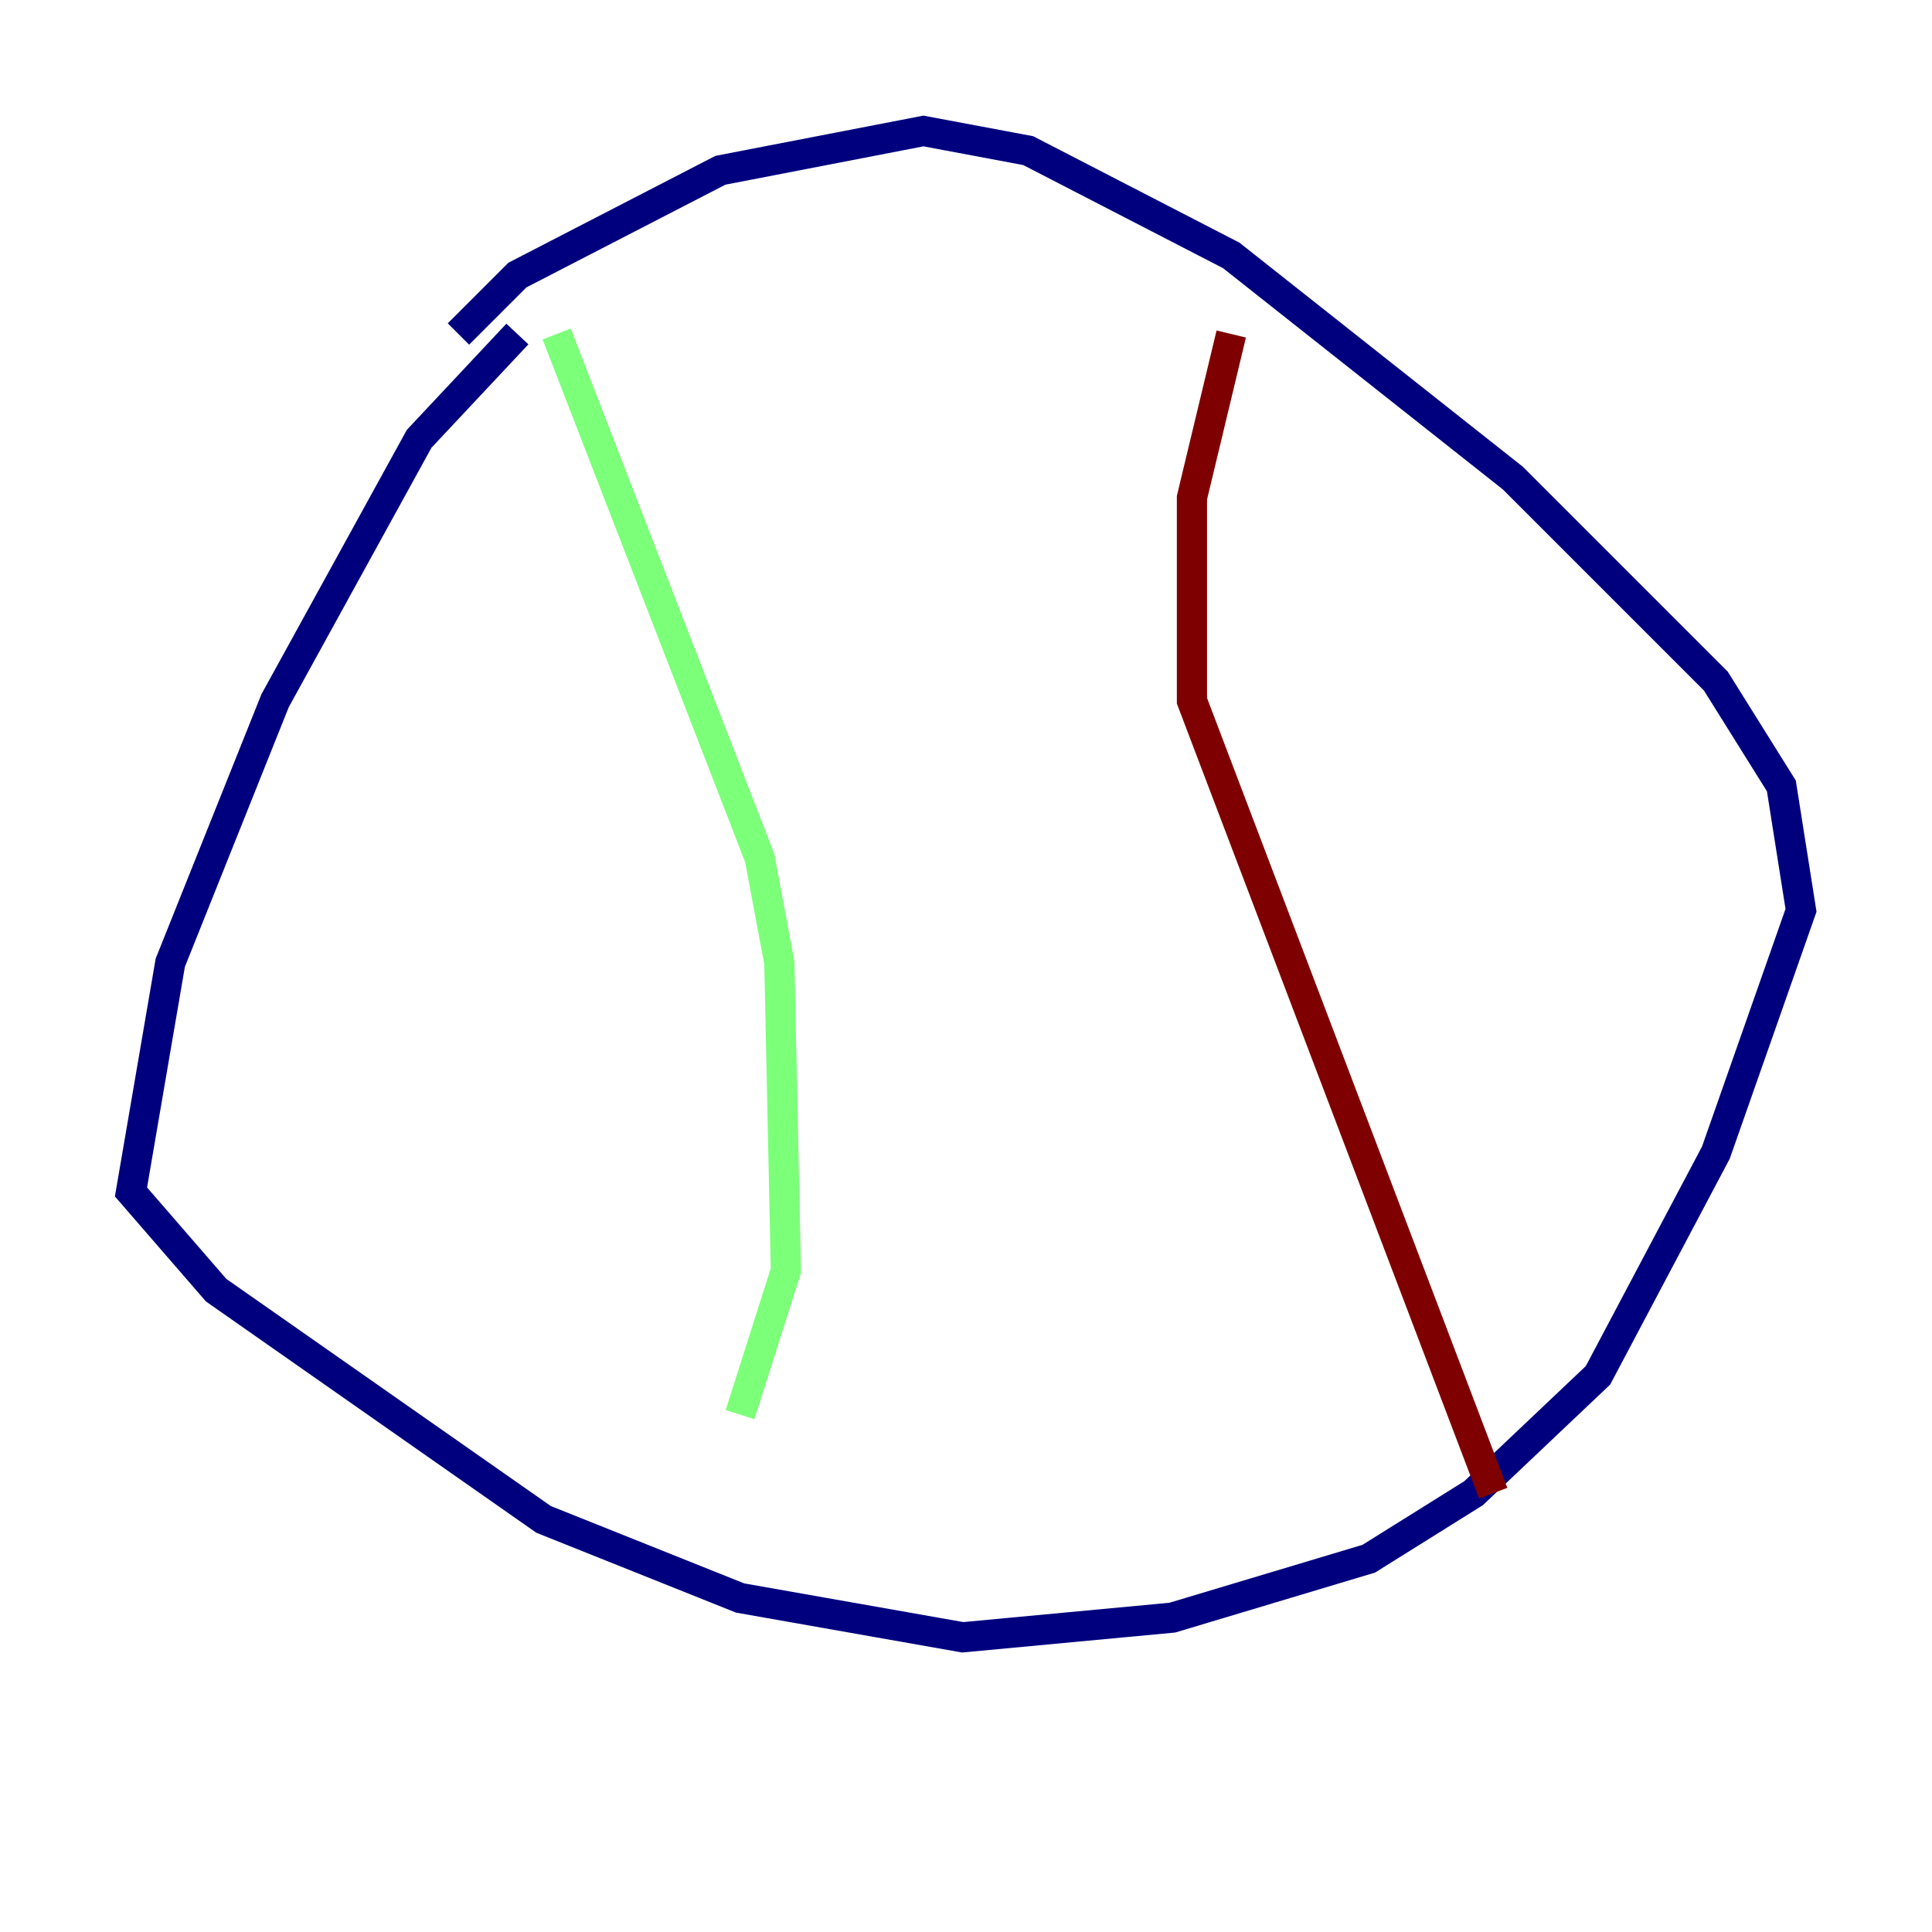 <?xml version="1.0" encoding="utf-8" ?>
<svg baseProfile="tiny" height="128" version="1.2" viewBox="0,0,128,128" width="128" xmlns="http://www.w3.org/2000/svg" xmlns:ev="http://www.w3.org/2001/xml-events" xmlns:xlink="http://www.w3.org/1999/xlink"><defs /><polyline fill="none" points="34.278,22.129 27.77,29.071 18.224,46.427 11.281,63.783 8.678,78.969 14.319,85.478 36.014,100.664 49.031,105.871 63.783,108.475 77.668,107.173 90.685,103.268 97.627,98.929 105.871,91.119 113.681,76.366 119.322,60.312 118.02,52.068 113.681,45.125 100.231,31.675 81.573,16.922 68.122,9.98 61.18,8.678 47.729,11.281 34.278,18.224 30.373,22.129" stroke="#00007f" stroke-width="2" /><polyline fill="none" points="36.881,22.129 50.332,56.841 51.634,63.783 52.068,84.176 49.031,93.722" stroke="#7cff79" stroke-width="2" /><polyline fill="none" points="98.929,98.929 78.969,46.427 78.969,32.976 81.573,22.129" stroke="#7f0000" stroke-width="2" /></svg>